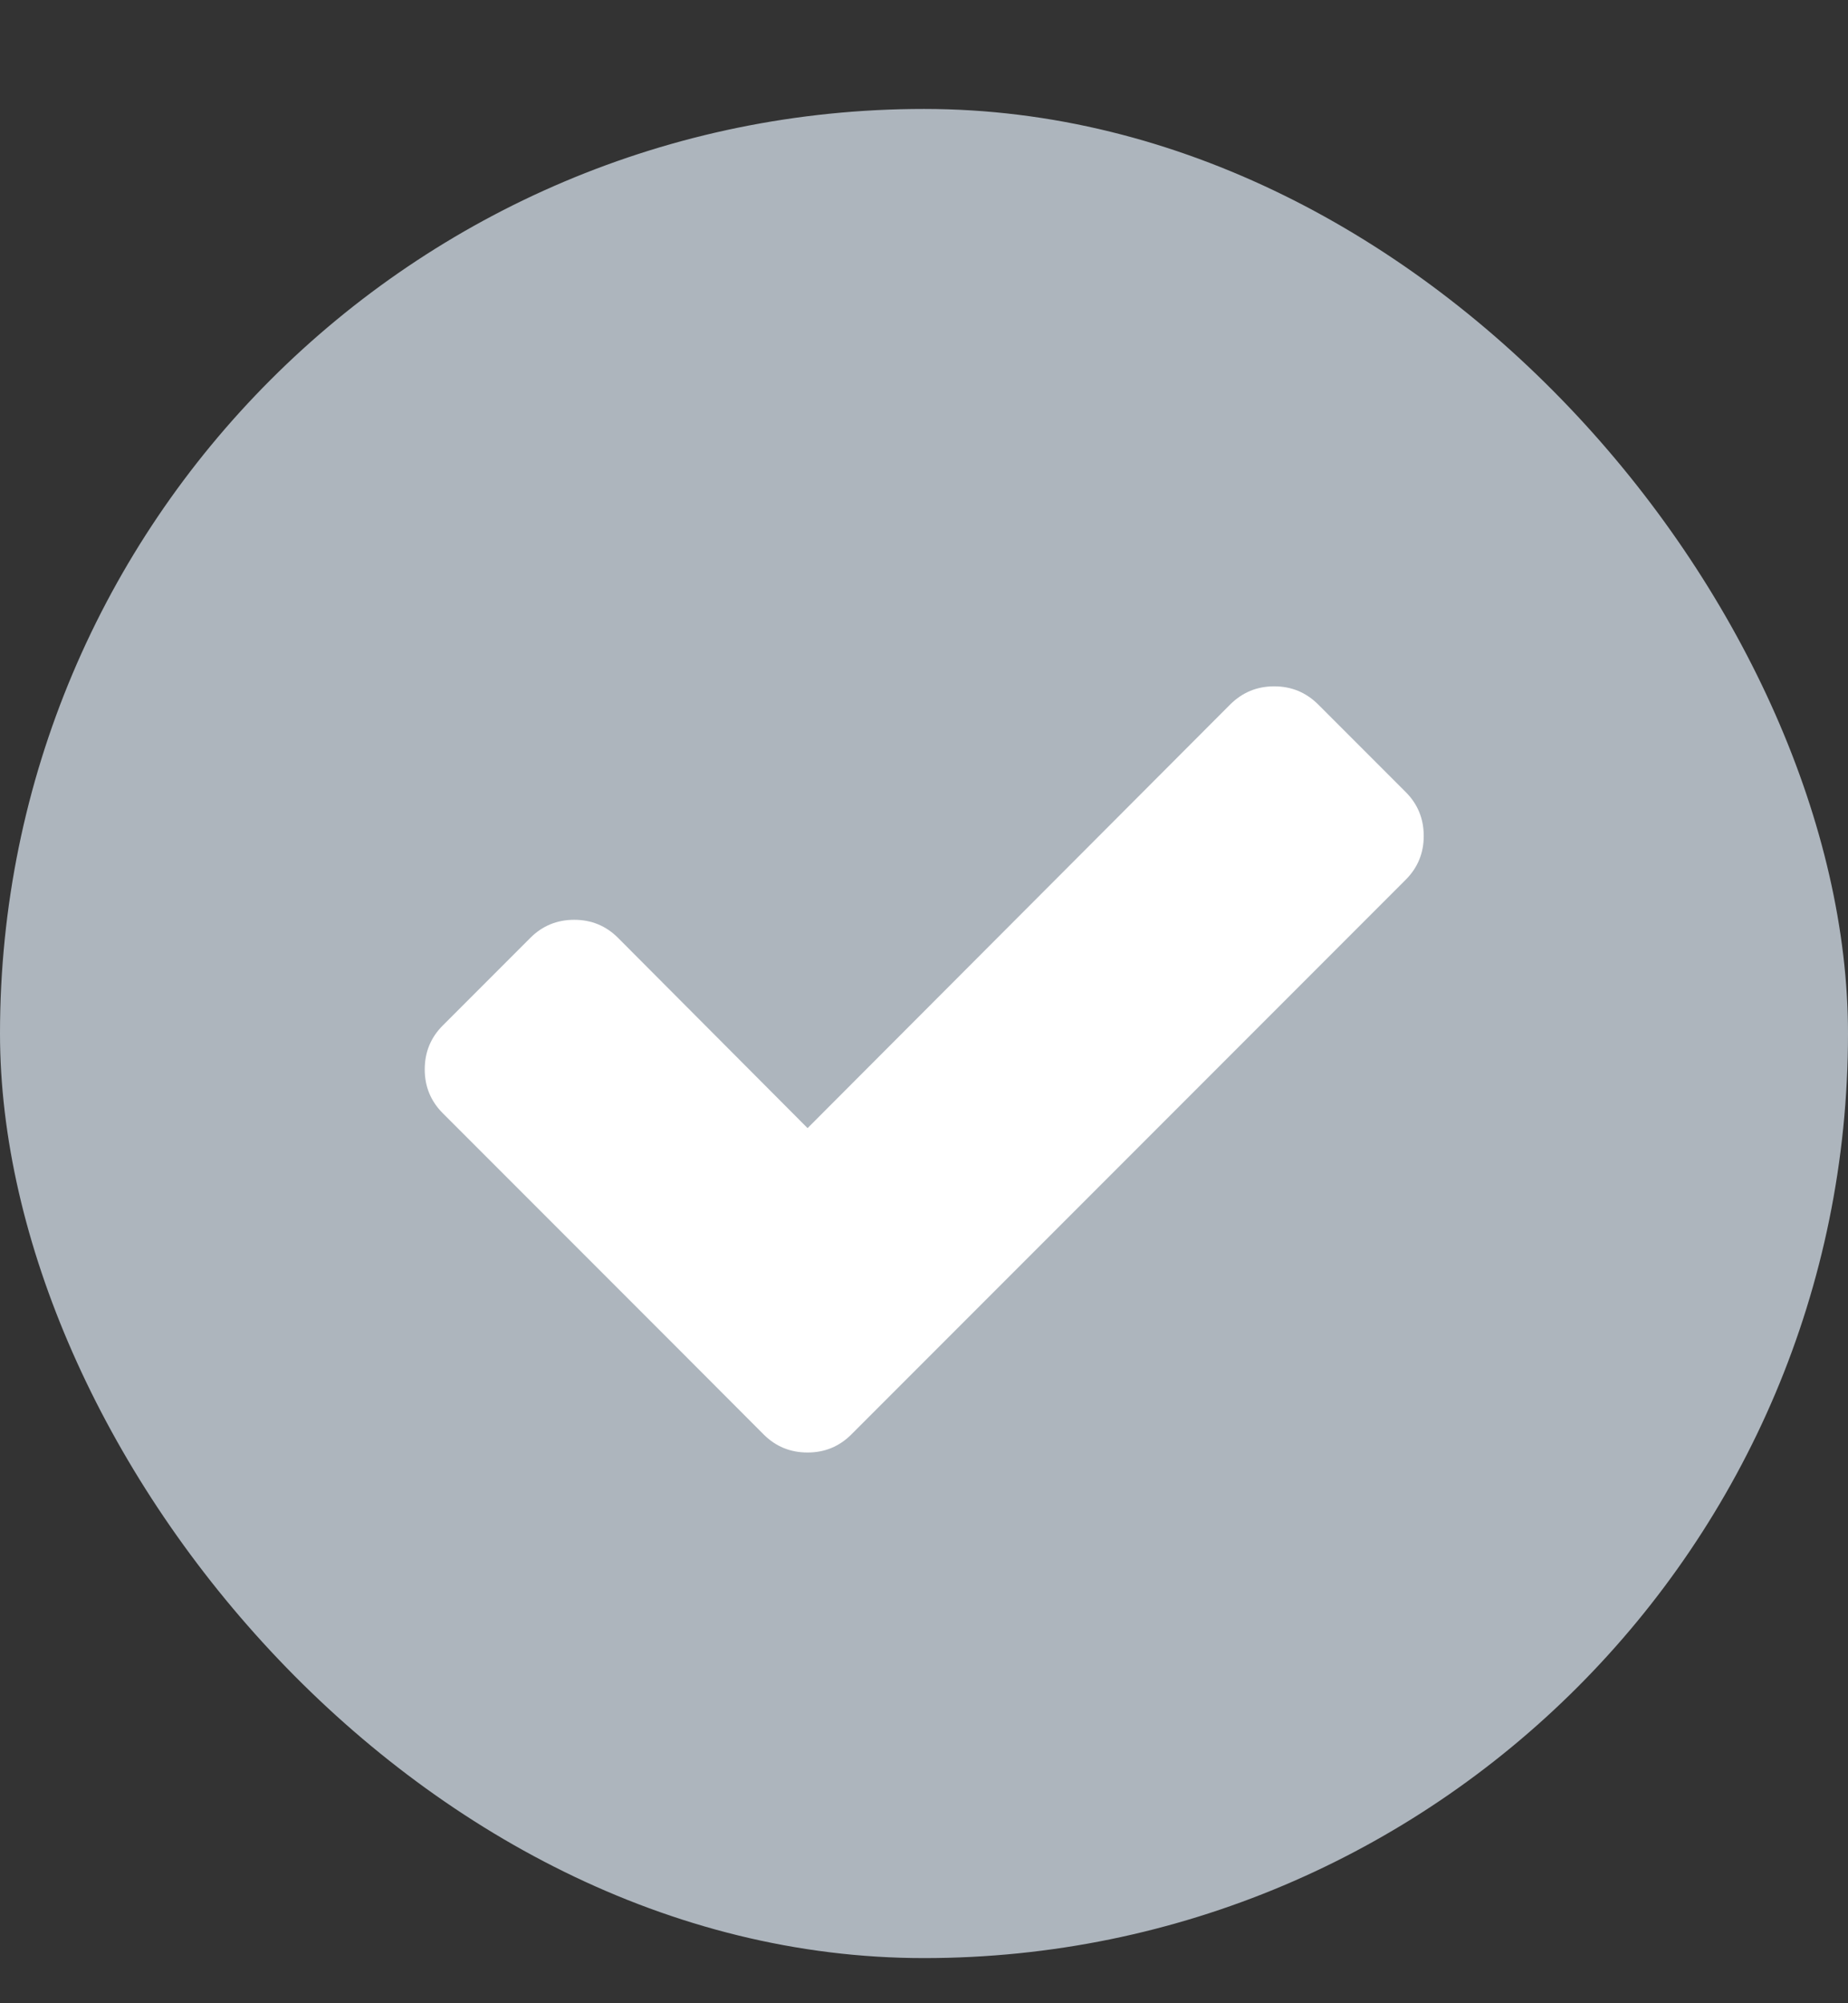 <svg width="12" height="13" viewBox="0 0 12 13" fill="none" xmlns="http://www.w3.org/2000/svg">
<rect x="0" y="0" width="12" height="13" fill="#333333" stroke="none"/>
<g clip-path="url(#clip0_7015_37088)">
<rect y="0.707" width="12" height="12" rx="2" fill="#ADB5BD"/>
<path fill-rule="evenodd" clip-rule="evenodd" d="M9.128 5.14C9.206 5.218 9.245 5.313 9.245 5.425C9.245 5.536 9.206 5.631 9.128 5.709L6.098 8.739L5.528 9.309C5.45 9.387 5.355 9.426 5.244 9.426C5.132 9.426 5.037 9.387 4.959 9.309L4.39 8.739L2.875 7.224C2.797 7.146 2.758 7.051 2.758 6.94C2.758 6.828 2.797 6.733 2.875 6.655L3.444 6.086C3.522 6.008 3.617 5.969 3.729 5.969C3.84 5.969 3.935 6.008 4.013 6.086L5.244 7.321L7.989 4.571C8.068 4.493 8.162 4.454 8.274 4.454C8.386 4.454 8.48 4.493 8.559 4.571L9.128 5.14Z" fill="white"/>
</g>
<defs>
<clipPath id="clip0_7015_37088">
<rect y="0.707" width="12" height="12" rx="6" fill="white"/>
</clipPath>
</defs>
</svg>
